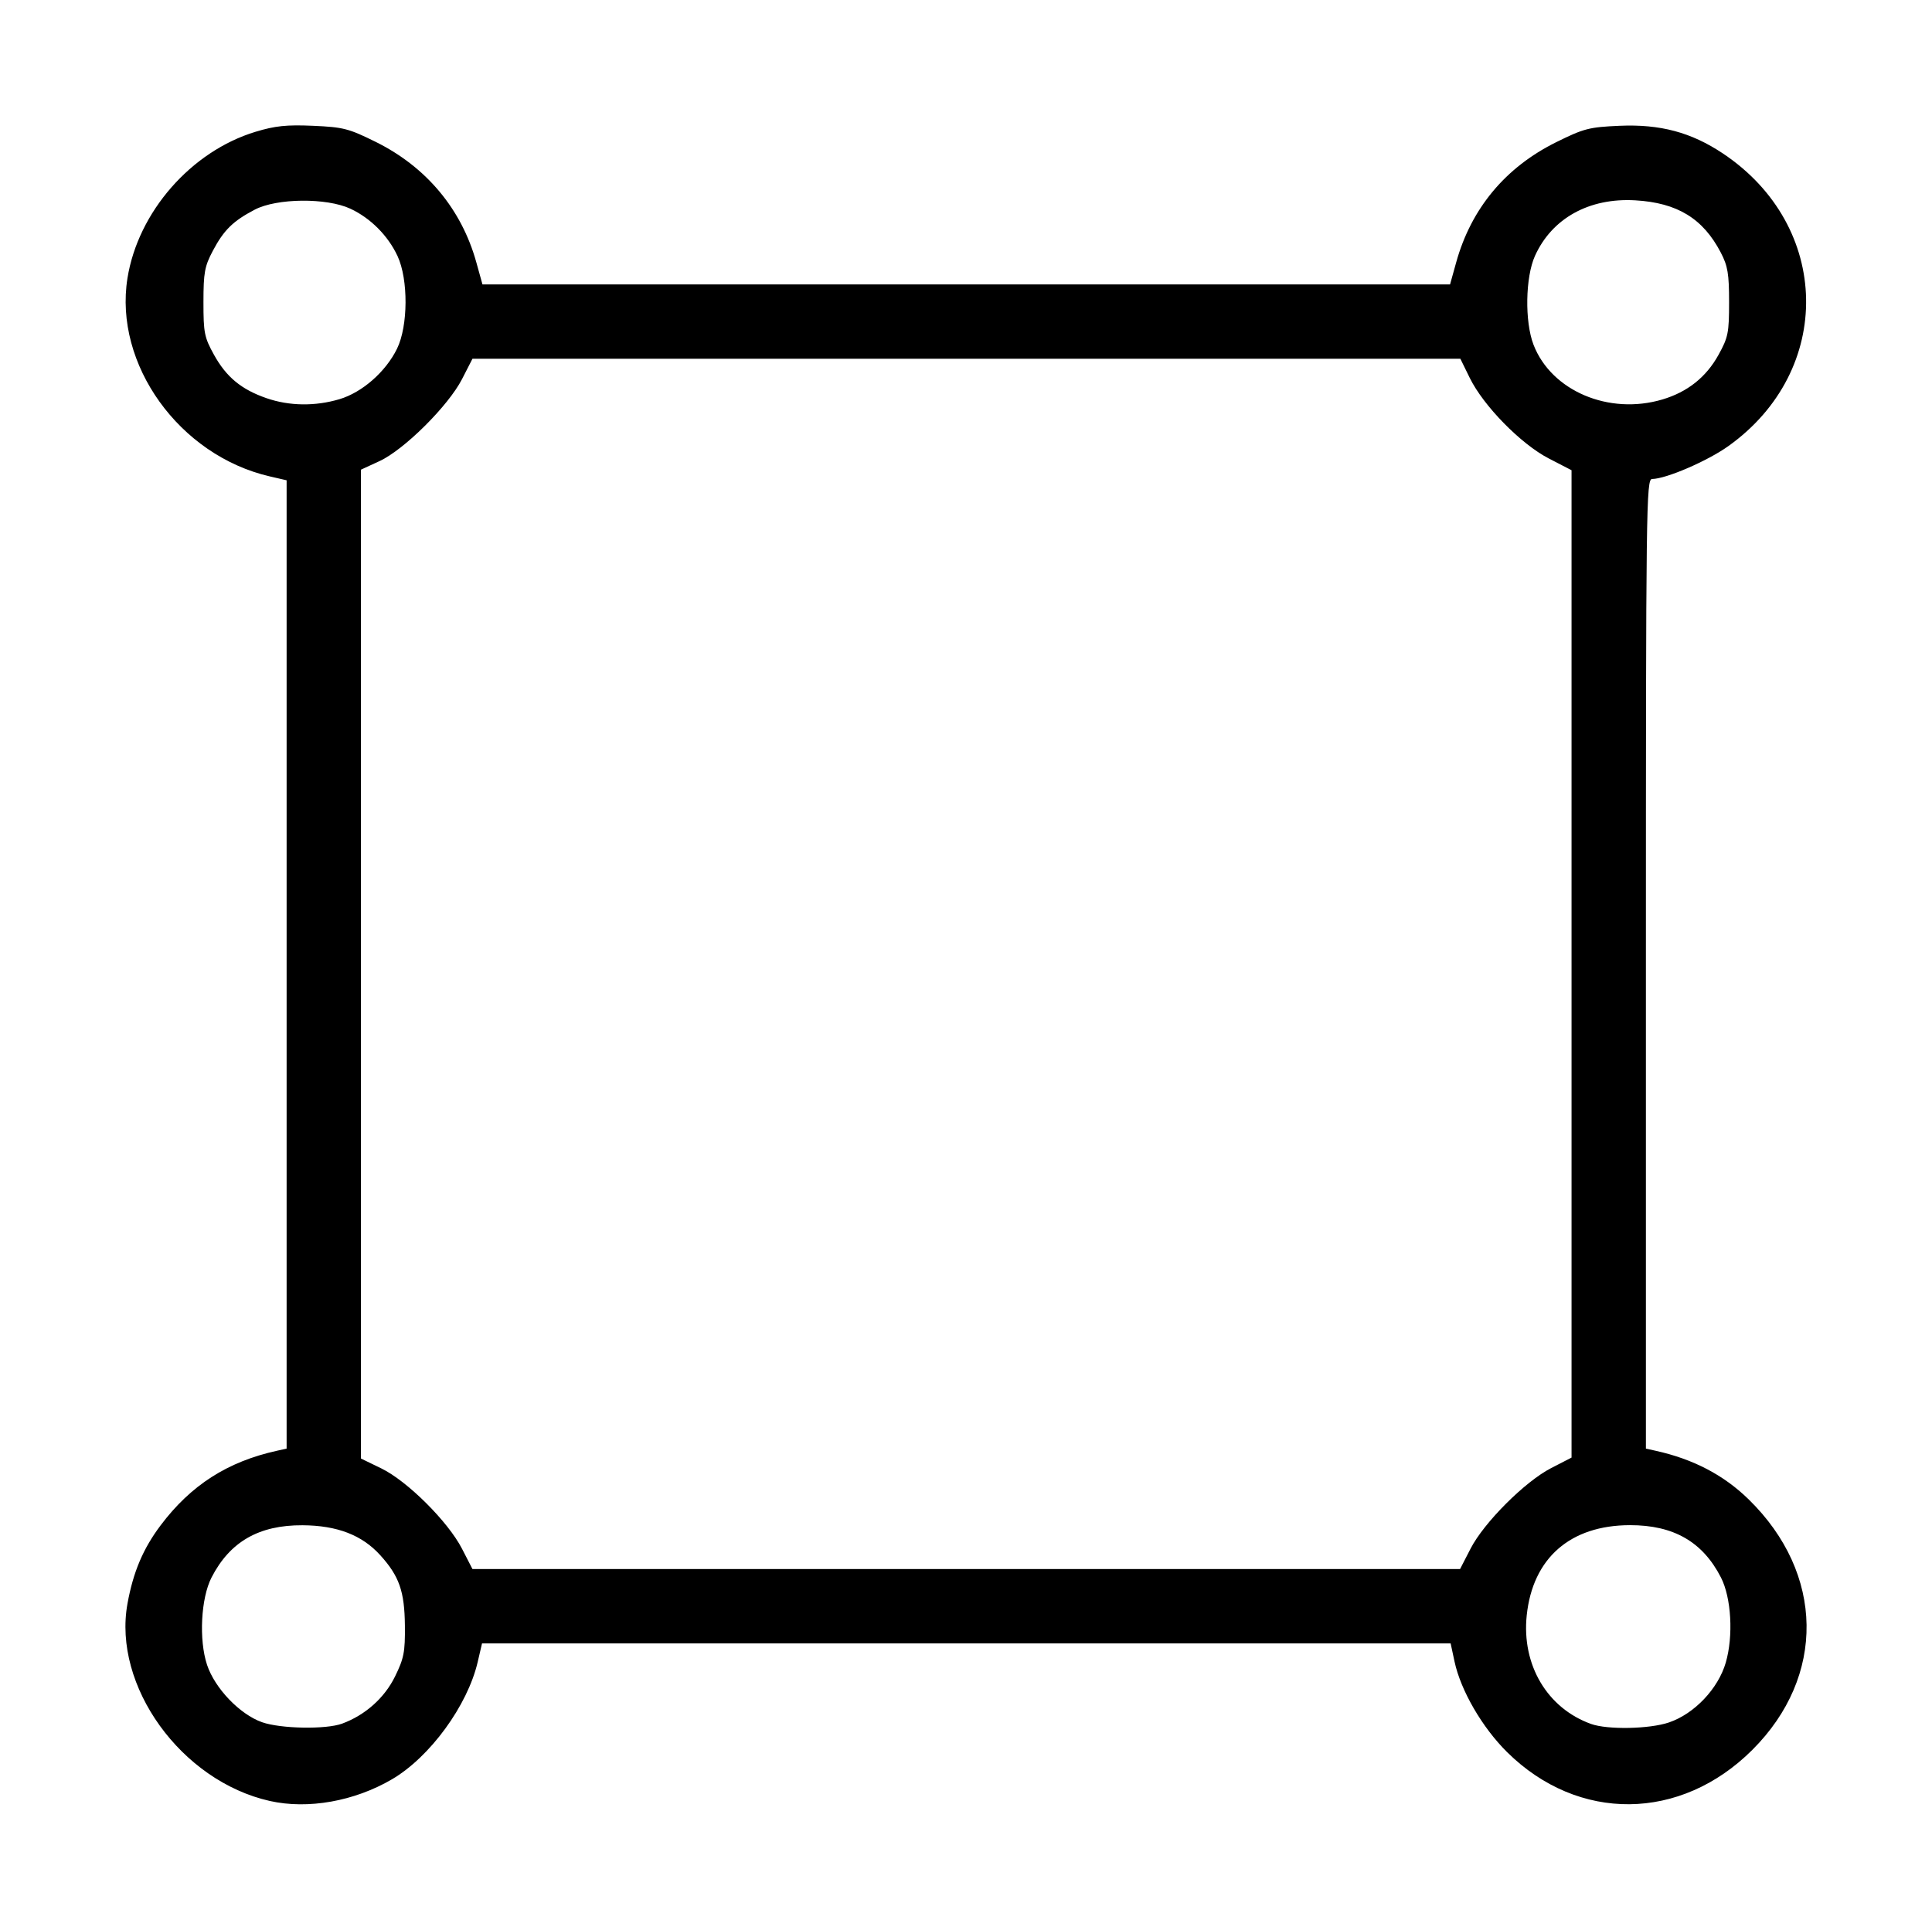 <svg xmlns="http://www.w3.org/2000/svg" xmlns:svg="http://www.w3.org/2000/svg" id="svg2" width="582.182" height="581.624" version="1.1" viewBox="0 0 545.795 545.272"><g id="layer1" transform="translate(584.663,206.32)"><path id="path4371" fill="#000" d="m -508.43,302.581 c -25.043,-5.622 -44.438,-32.508 -40.221,-55.759 1.627,-8.972 4.413,-15.55 9.381,-22.15 8.534,-11.338 18.858,-17.958 32.827,-21.051 l 2.75,-0.609 0,-136.809 0,-136.809 -4.75,-1.098 c -25.568,-5.911 -44.083,-31.688 -40.215,-55.987 2.977,-18.704 17.966,-35.86 36.158,-41.385 5.554,-1.687 8.792,-2.025 16.281,-1.697 8.536,0.373 10.074,0.769 17.716,4.555 14.283,7.077 24.22,18.981 28.402,34.022 l 1.737,6.246 136.672,0 136.672,0 1.737,-6.246 c 4.232,-15.221 13.894,-26.834 28.243,-33.944 7.816,-3.873 9.306,-4.259 17.874,-4.634 11.513,-0.504 20.279,1.843 29.239,7.826 30.688,20.493 31.439,61.339 1.52,82.688 -5.913,4.22 -17.554,9.241 -21.535,9.289 -1.658,0.02 -1.75,7.219 -1.75,137.002 l 0,136.981 2.75,0.609 c 10.637,2.355 19.252,6.861 26.298,13.754 21.401,20.936 21.826,49.99 1.036,70.749 -20.281,20.251 -49.187,20.529 -69.284,0.665 -7.032,-6.95 -13.107,-17.413 -14.863,-25.598 l -1.103,-5.141 -136.817,0 -136.817,0 -1.222,5.25 c -2.868,12.322 -13.486,26.862 -24.206,33.144 -10.623,6.225 -23.732,8.557 -34.509,6.137 z m 20.421,-21.857 c 6.531,-2.408 11.959,-7.246 14.938,-13.313 2.518,-5.128 2.867,-6.923 2.794,-14.361 -0.096,-9.692 -1.59,-13.973 -6.947,-19.903 -5.152,-5.703 -12.197,-8.421 -21.969,-8.475 -12.301,-0.069 -20.505,4.637 -25.704,14.744 -3.011,5.853 -3.619,17.641 -1.273,24.703 2.204,6.636 9.249,13.986 15.531,16.204 5.257,1.856 18.069,2.083 22.63,0.402 z m 374.853,-0.341 c 7.161,-2.44 13.883,-9.528 16.025,-16.897 2.189,-7.531 1.577,-18.332 -1.365,-24.07 -5.163,-10.071 -13.367,-14.787 -25.697,-14.771 -16.858,0.022 -27.475,9.301 -29.167,25.493 -1.462,13.988 5.786,26.226 18.167,30.676 4.672,1.679 16.524,1.447 22.037,-0.431 z m -56.078,-49.085 c 3.815,-7.413 15.376,-18.974 22.789,-22.789 l 5.748,-2.958 -0.001,-139.5 -0.001,-139.5 -6.461,-3.341 c -7.833,-4.05 -18.419,-14.845 -22.282,-22.722 l -2.667,-5.437 -139.542,0.002 -139.542,0.002 -2.945,5.748 c -3.867,7.547 -16.359,19.966 -23.305,23.169 l -5.25,2.421 0,139.712 0,139.712 5.75,2.791 c 7.337,3.561 18.84,15.013 22.792,22.692 l 2.958,5.748 139.5,0 139.5,0 2.958,-5.748 z M -488.779,-93.517 c 6.43,-1.909 13.073,-7.732 16.276,-14.265 3.145,-6.416 3.221,-19.554 0.151,-26.169 -2.676,-5.766 -7.641,-10.753 -13.34,-13.4 -6.726,-3.124 -20.785,-2.984 -27,0.27 -6.147,3.218 -8.739,5.763 -11.844,11.63 -2.324,4.39 -2.647,6.158 -2.651,14.5 -0.004,8.672 0.255,9.968 2.97,14.87 3.497,6.314 7.737,9.818 14.858,12.279 6.433,2.223 13.714,2.323 20.581,0.284 z m 373.741,0.077 c 7.091,-2.106 12.364,-6.295 15.845,-12.587 2.742,-4.957 3,-6.239 3,-14.923 0,-8.016 -0.366,-10.203 -2.343,-14 -5.013,-9.631 -12.286,-14.074 -24.157,-14.762 -13.024,-0.754 -23.536,5.067 -28.337,15.692 -2.721,6.021 -2.925,18.596 -0.408,25.117 5.033,13.04 21.296,19.948 36.4,15.463 z"/></g></svg>